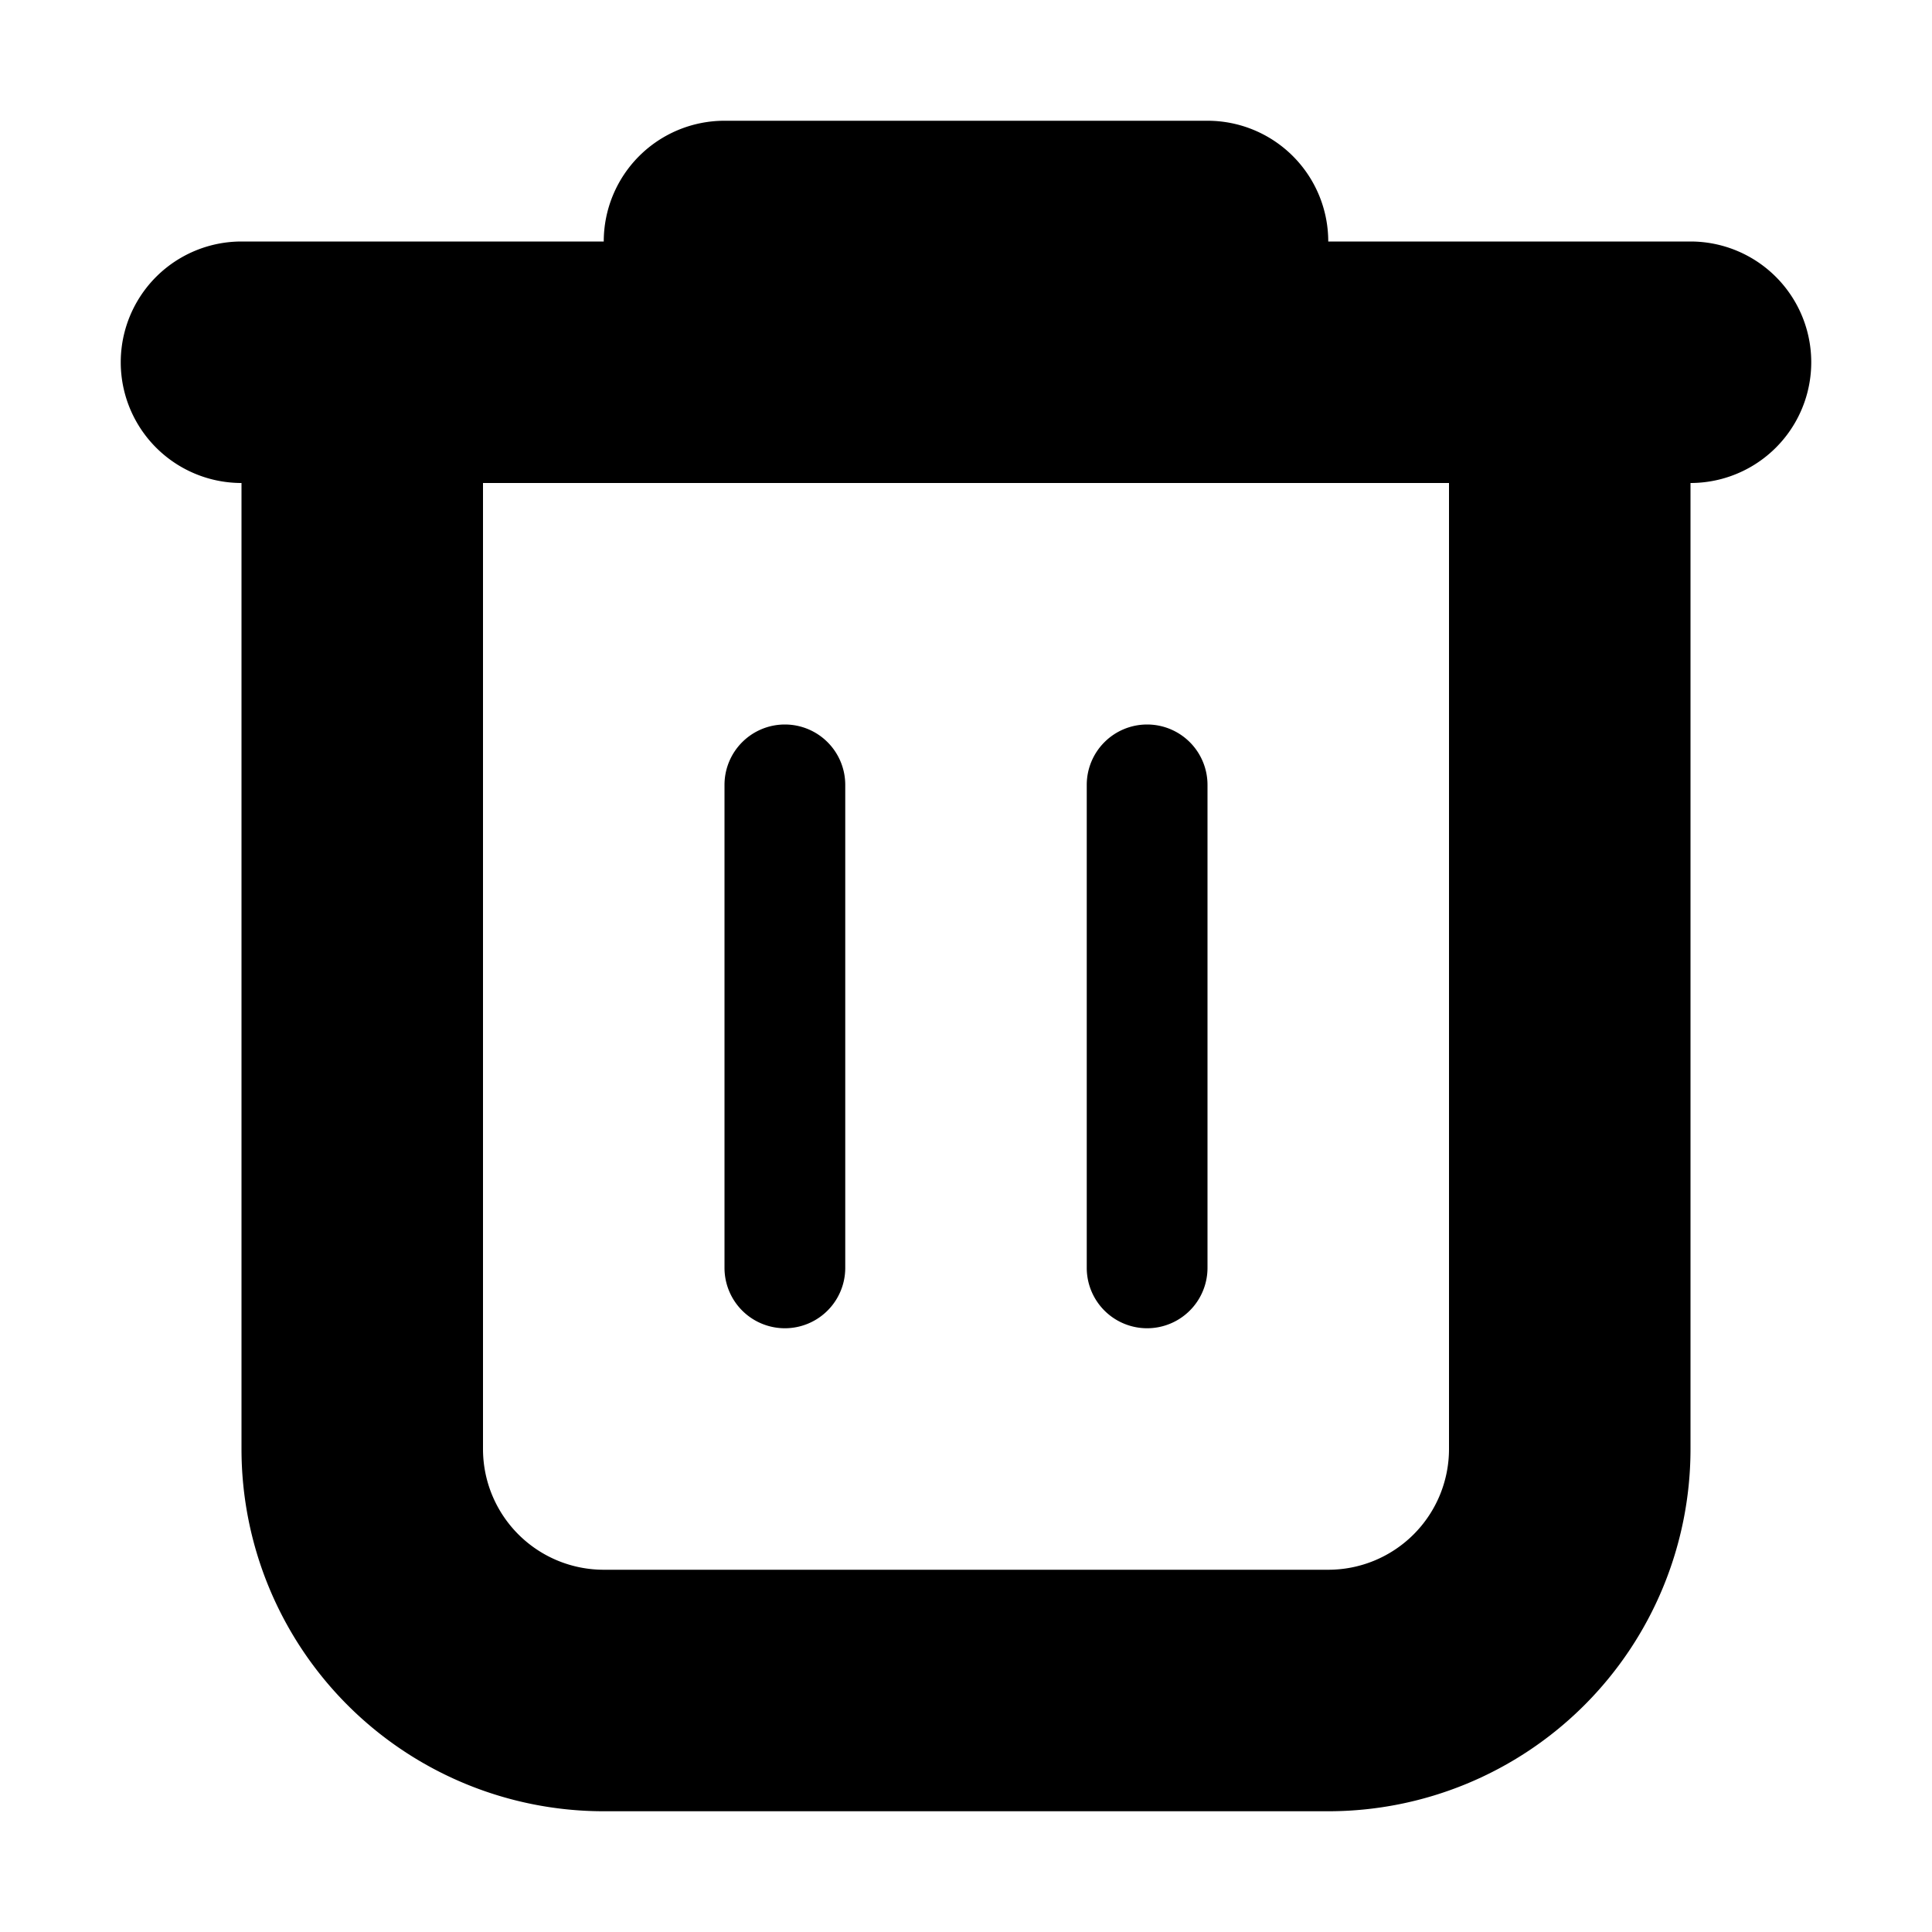<svg width="16" height="16" viewBox="0 0 16 16" xmlns="http://www.w3.org/2000/svg"><path d="M2.99 2H5a1 1 0 0 1 1-1h4a1 1 0 0 1 1 1h3a1 1 0 0 1 0 2v8a3 3 0 0 1-3 3H5a3 3 0 0 1-3-3V4a1 1 0 1 1 0-2h.99zM4 4v8a1 1 0 0 0 1 1h6a1 1 0 0 0 1-1V4H4zm2.5 2a.5.5 0 0 1 .5.5v4a.5.5 0 1 1-1 0v-4a.5.5 0 0 1 .5-.5zm3 0a.5.5 0 0 1 .5.5v4a.5.5 0 1 1-1 0v-4a.5.5 0 0 1 .5-.5z" fill="#000" fill-rule="evenodd"/></svg>